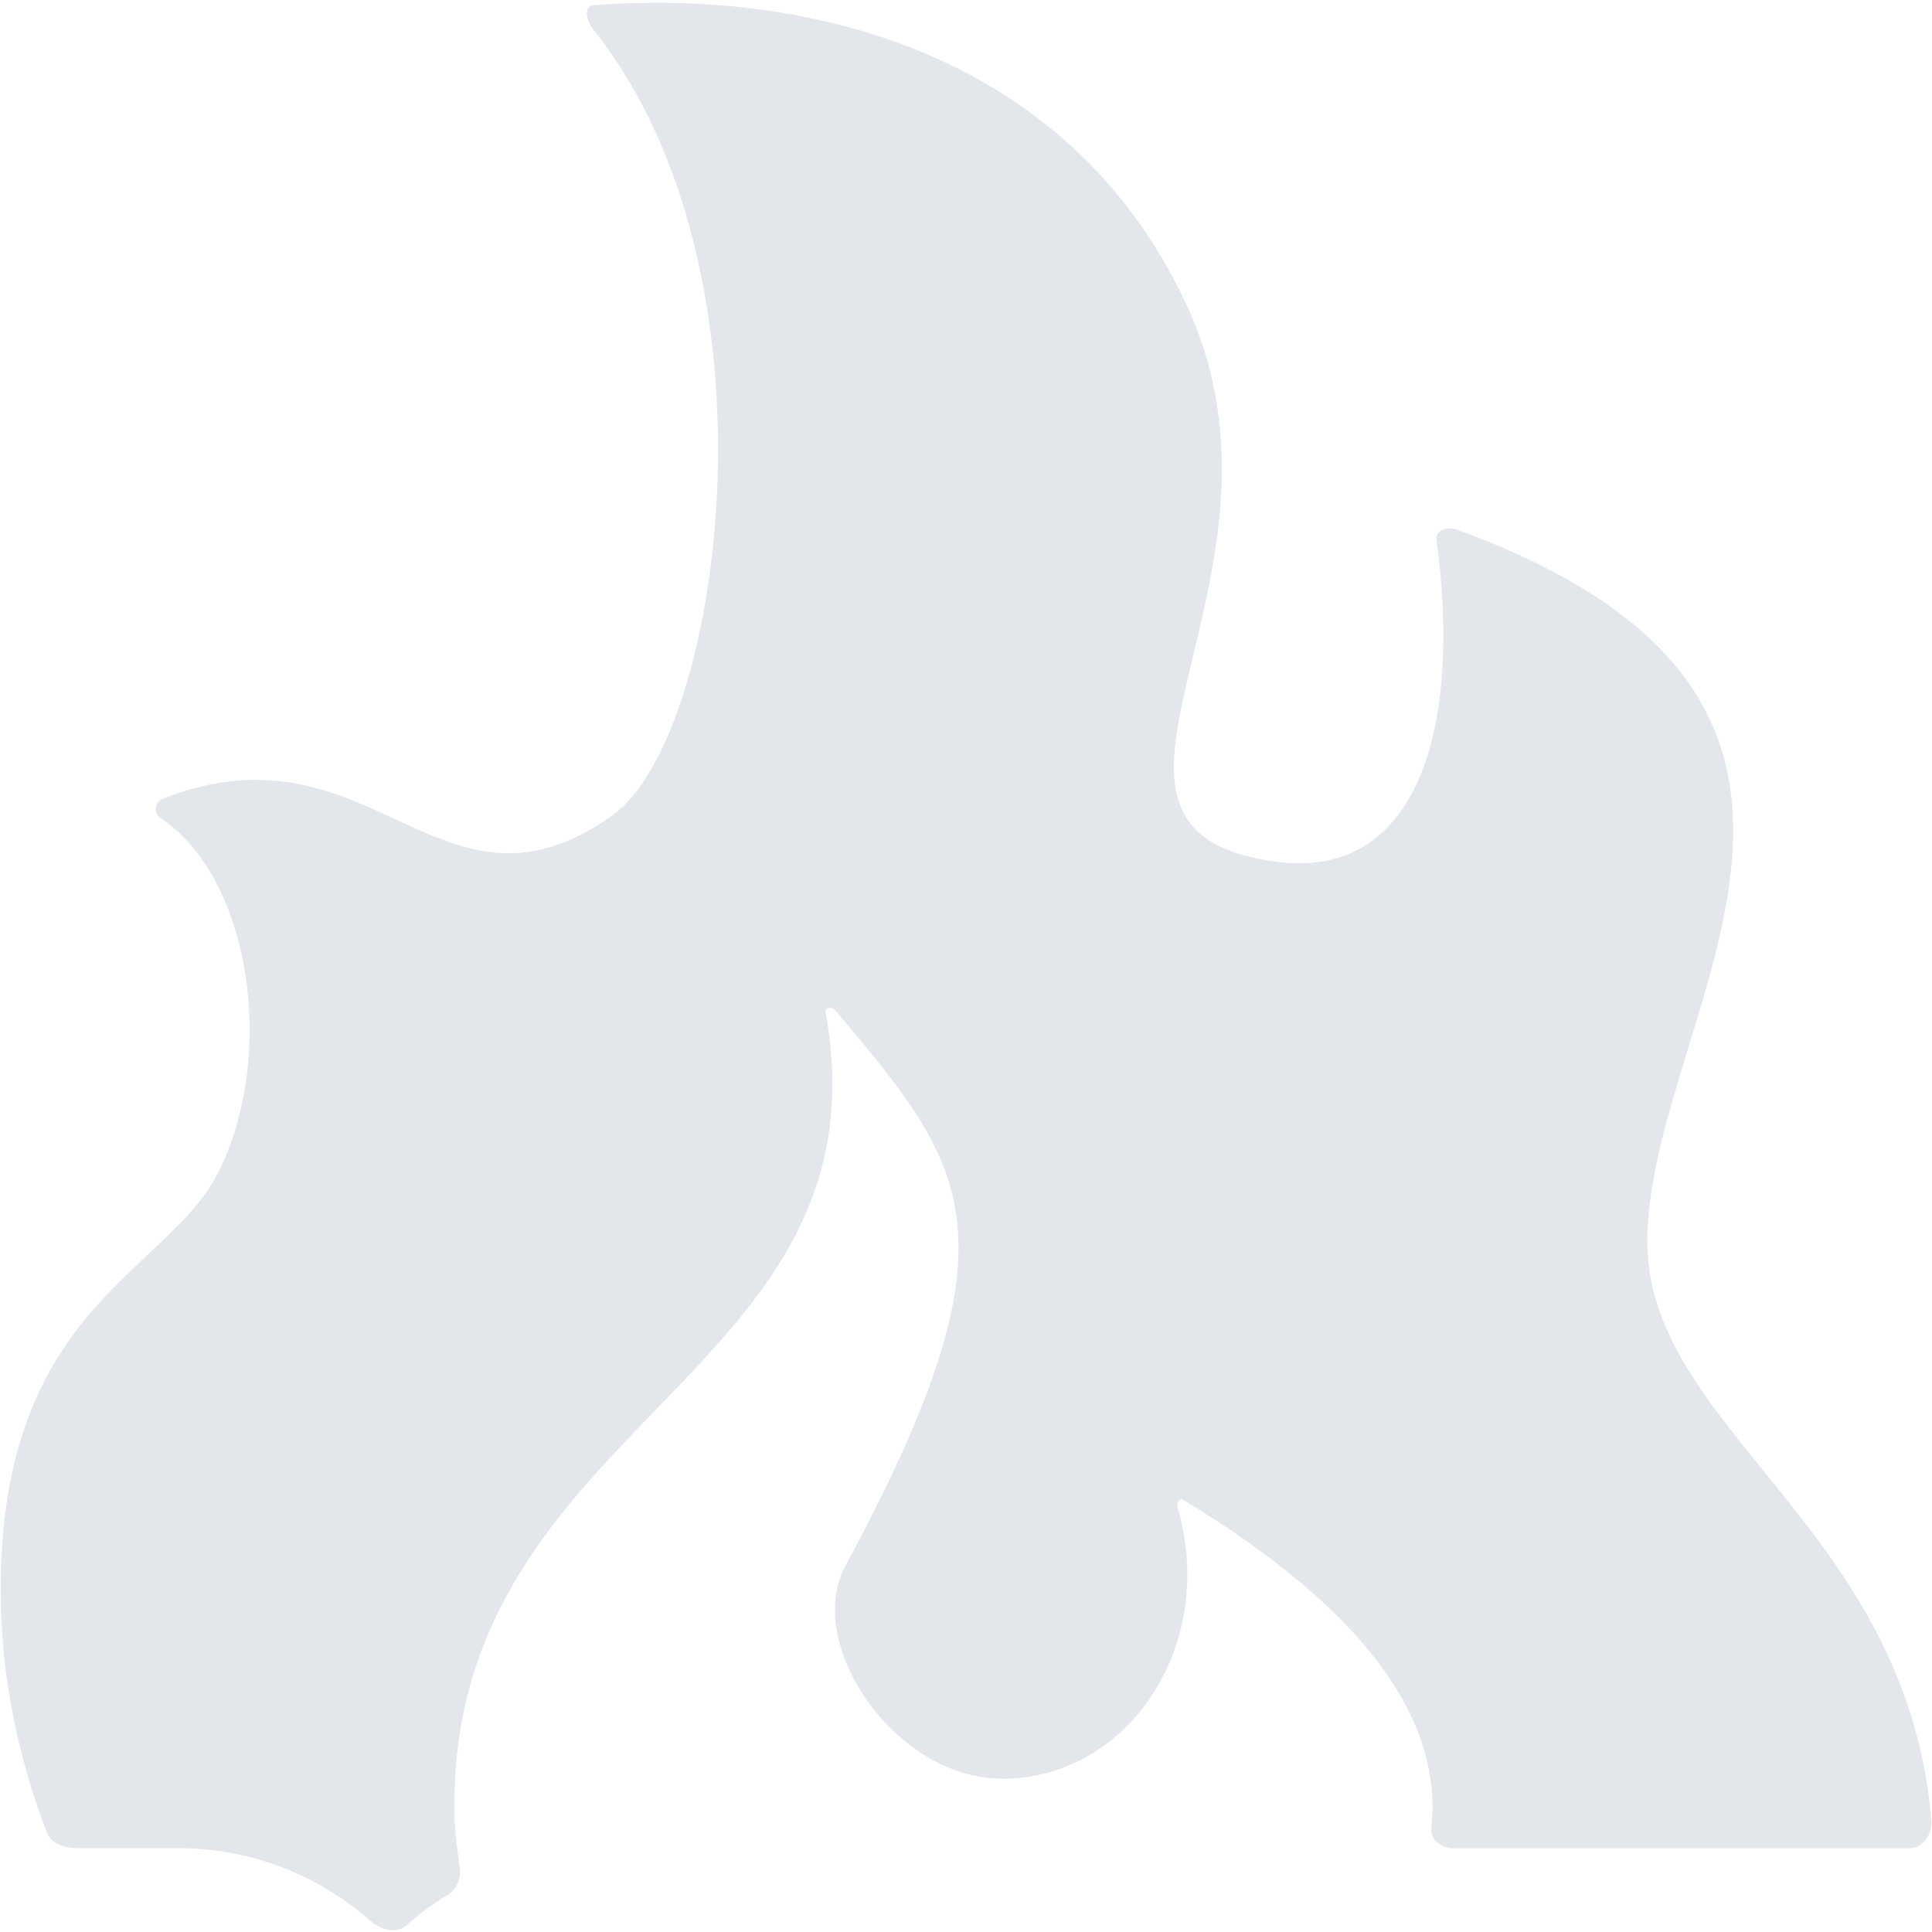 <?xml version="1.0" encoding="utf-8"?>
<!-- Generator: Adobe Illustrator 16.0.0, SVG Export Plug-In . SVG Version: 6.00 Build 0)  -->
<!DOCTYPE svg PUBLIC "-//W3C//DTD SVG 1.1//EN" "http://www.w3.org/Graphics/SVG/1.1/DTD/svg11.dtd">
<svg version="1.1" id="Layer_1" xmlns="http://www.w3.org/2000/svg" xmlns:xlink="http://www.w3.org/1999/xlink" x="0px" y="0px"
	 width="30px" height="30px" viewBox="0 0 30 30" enable-background="new 0 0 30 30" xml:space="preserve">
<path fill="#E3E6EA" d="M0.01,24.691c0,1.306,0.26,2.566,0.72,3.768c0.066,0.174,0.275,0.239,0.469,0.239h1.566
	c1.154,0,2.198,0.433,2.981,1.125c0.163,0.143,0.41,0.211,0.57,0.07c0.195-0.176,0.411-0.333,0.639-0.471
	c0.151-0.094,0.207-0.274,0.182-0.444c-0.045-0.308-0.082-0.617-0.082-0.938c0-5.996,6.785-6.672,5.765-12.322
	c-0.013-0.077,0.098-0.091,0.149-0.032c2.057,2.448,2.943,3.467,0.156,8.634c-0.647,1.212,0.774,3.3,2.439,3.3
	c1.949,0,3.348-2.065,2.721-4.214c-0.02-0.069,0.027-0.153,0.09-0.116c3.029,1.837,4.018,3.55,3.851,5.099
	c-0.019,0.179,0.155,0.311,0.343,0.311h7.073c0.236,0,0.368-0.231,0.347-0.455c-0.403-4.594-4.485-6.076-4.41-9.056
	c0.093-3.547,4.391-8.278-2.957-10.966c-0.147-0.055-0.338,0.009-0.316,0.157c0.397,2.926-0.289,5.295-2.492,5.001
	c-3.745-0.504,0.59-4.371-1.385-8.638c-1.822-3.931-5.872-4.916-9.198-4.663C9.046,0.092,9.106,0.324,9.217,0.463
	c3.03,3.808,1.997,10.981,0.297,12.194c-2.671,1.914-3.738-1.538-6.987-0.253c-0.133,0.052-0.145,0.223-0.028,0.303
	c1.403,0.939,1.794,3.684,0.896,5.486C2.613,19.771,0.01,20.283,0.01,24.691z"/>
</svg>
